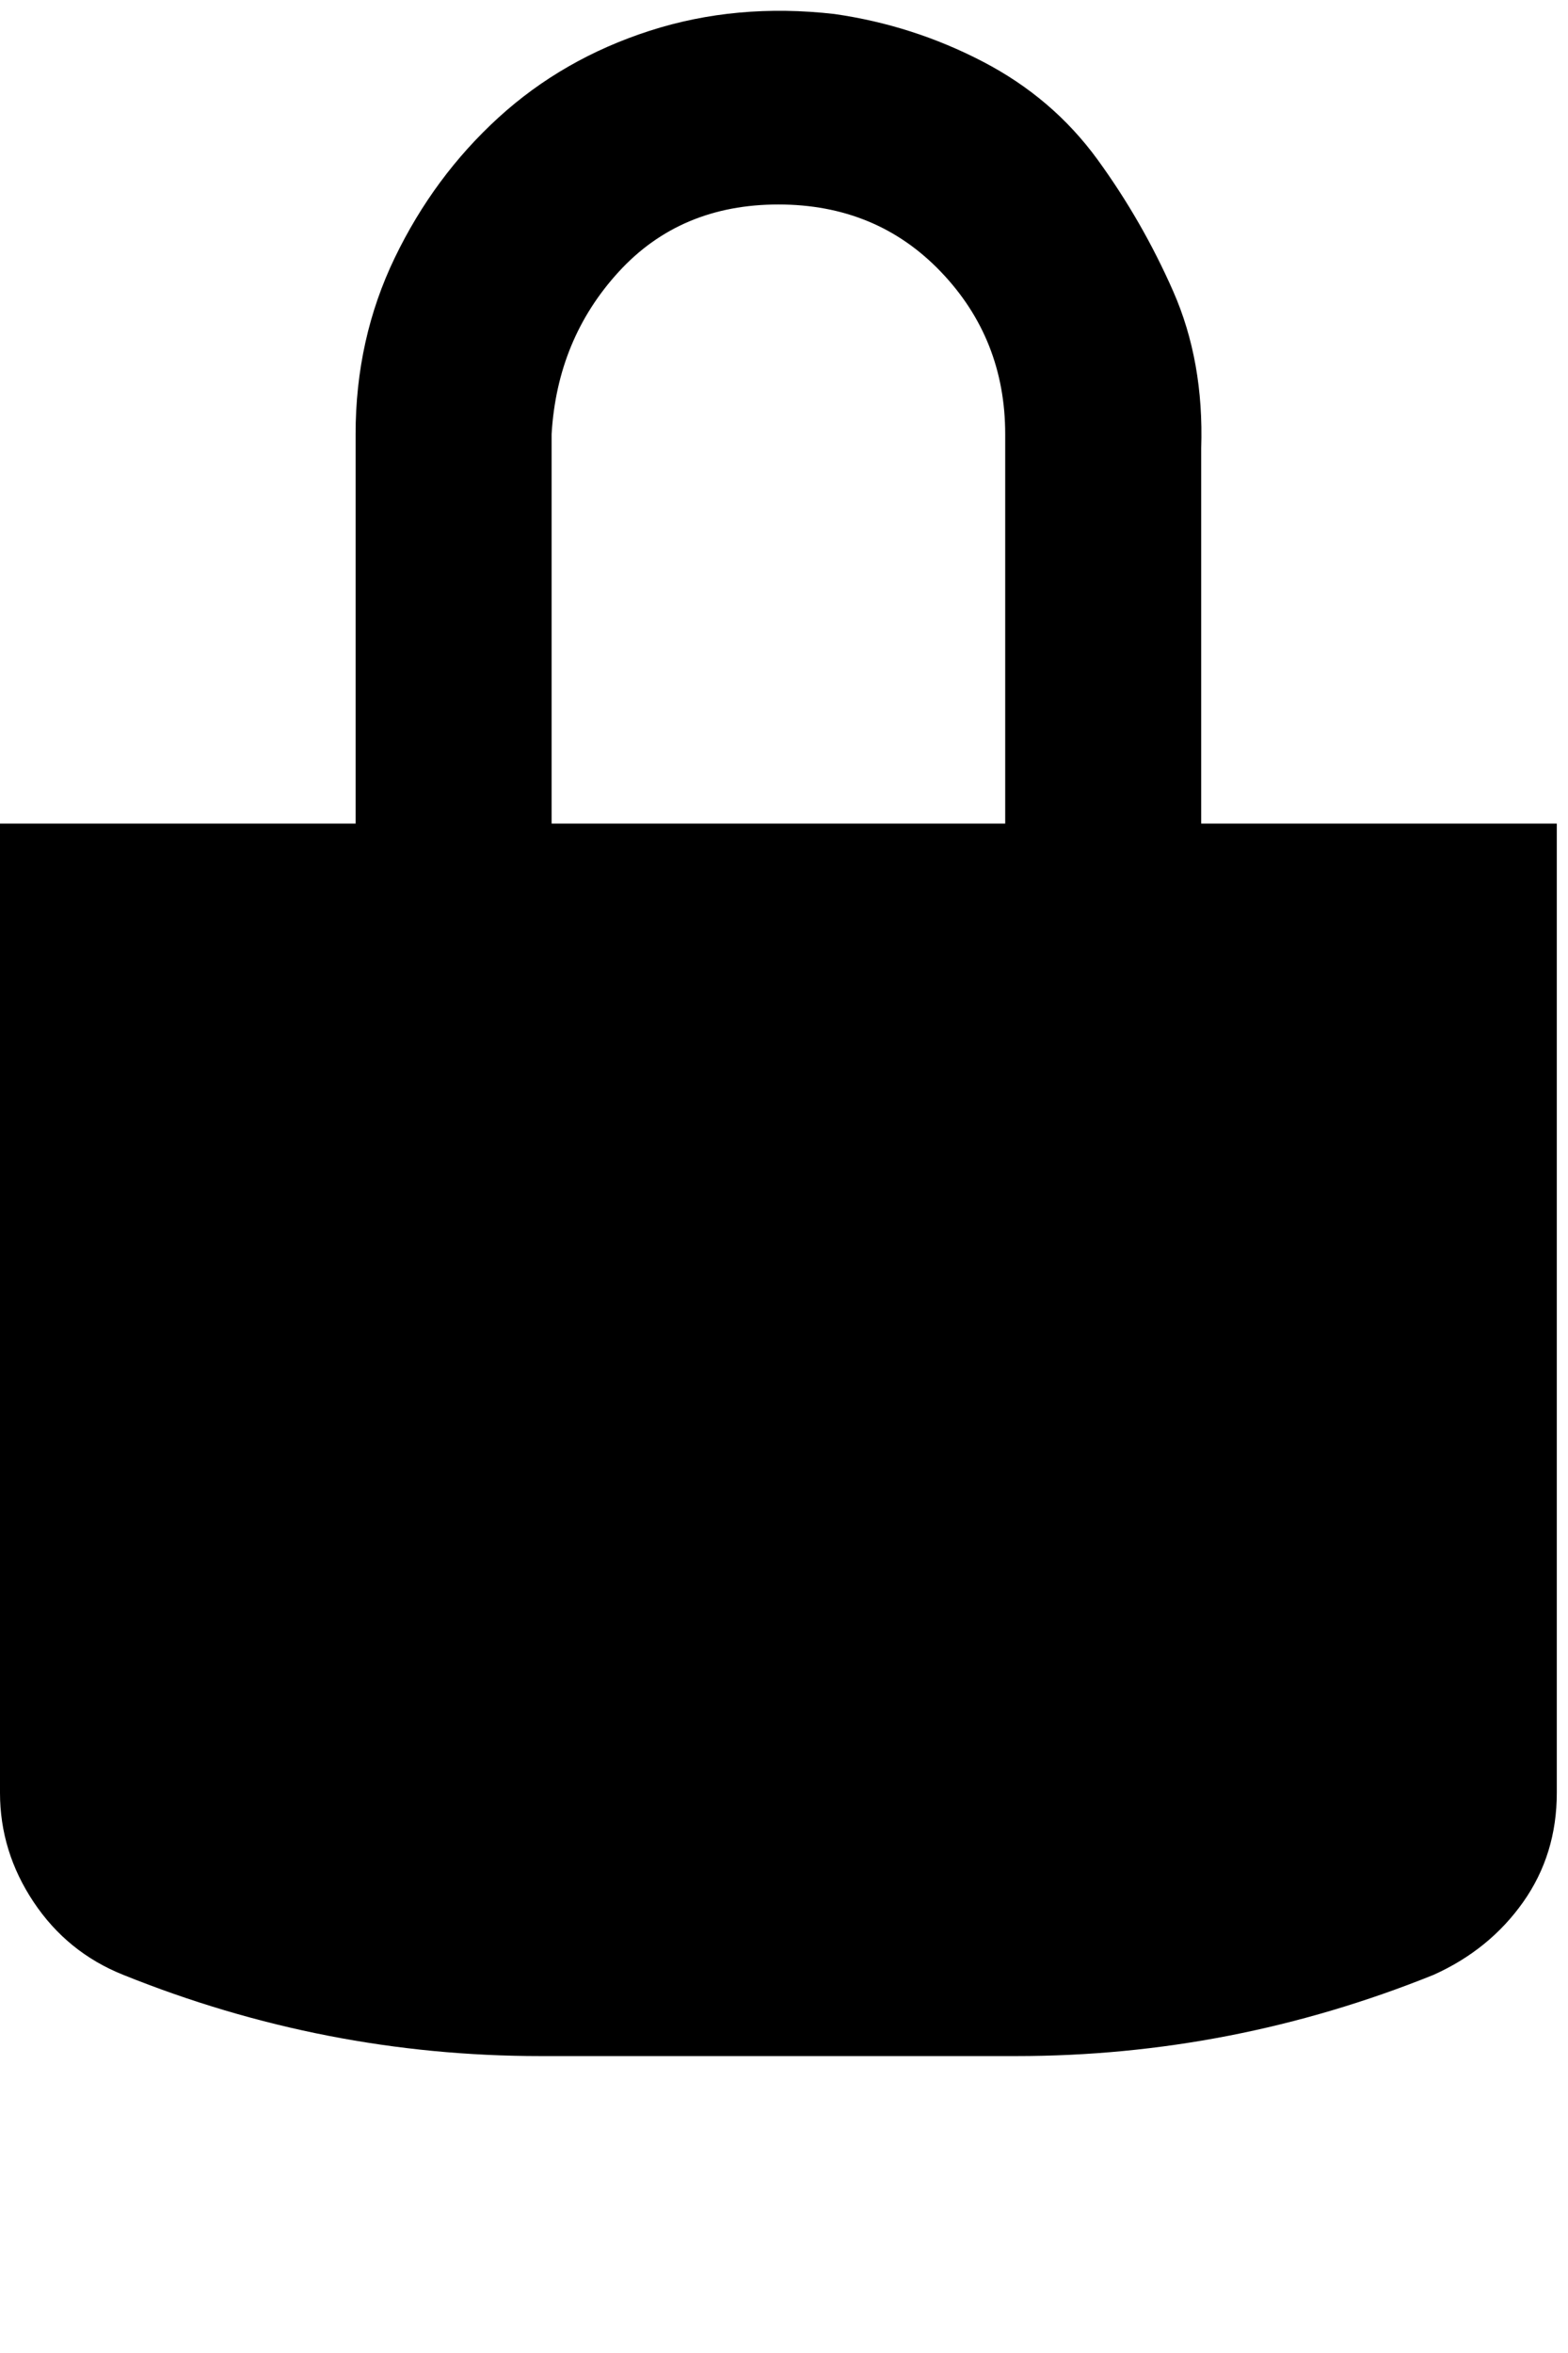 <svg xmlns="http://www.w3.org/2000/svg" width="3em" height="4.5em" viewBox="0 0 560 840"><path fill="currentColor" d="M556 294v346q0 22-12 39t-32 26q-72 29-149 29H193q-77 0-149-29q-20-8-32-26T0 640V294h127V155q0-34 14-63t37-50t54-31t66-6q28 4 53 17t41 35t27 47t10 56v134zm-359 0h162V155q0-34-23-58t-58-24t-57 24t-24 58z"/></svg>